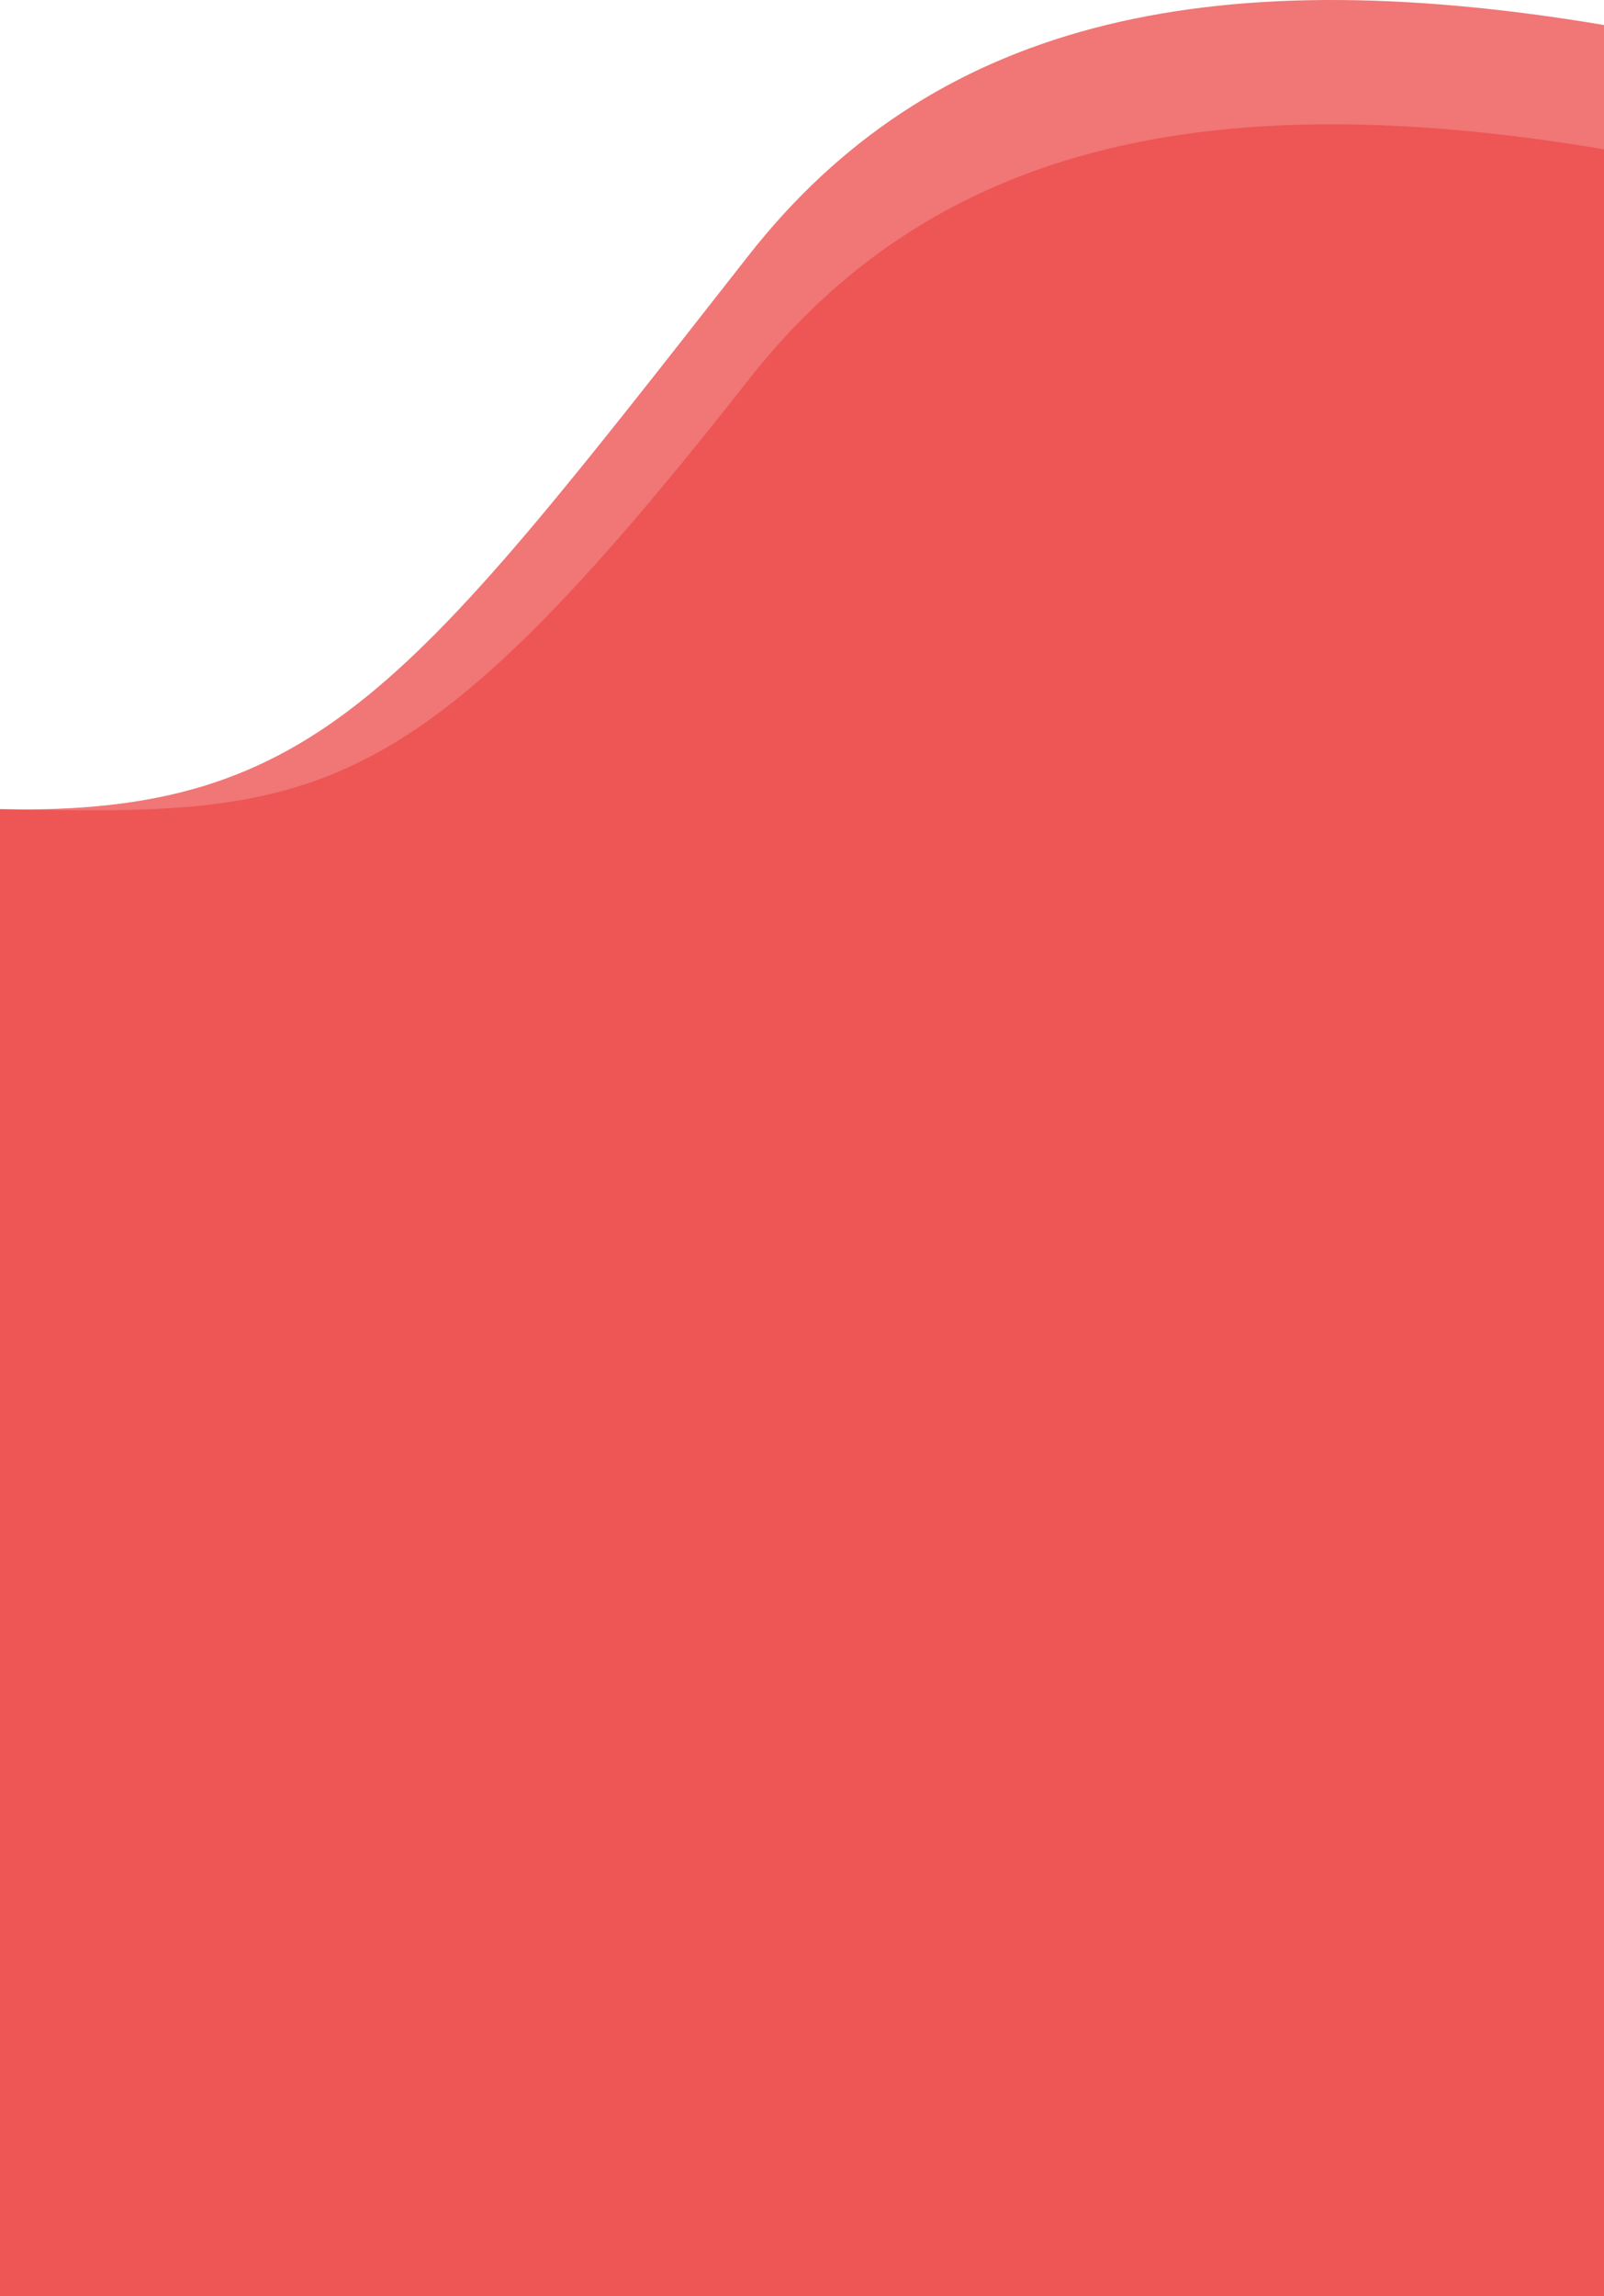 <svg width="360" height="515" viewBox="0 0 360 515" fill="none" xmlns="http://www.w3.org/2000/svg">
    <path d="M0 181.489C71.527 182.975 92.401 181.489 168 85.187C208.585 33.487 269.5 18.282 360 33.487V274.244V515H0V181.489Z" fill="#ED4C4C" fill-opacity="0.76"/>
    <path d="M0 181.489C71.527 182.975 92.401 153.612 168 57.31C208.585 5.611 269.5 -9.595 360 5.61V515H180H0V181.489Z" fill="#ED4C4C" fill-opacity="0.76"/>
</svg>

